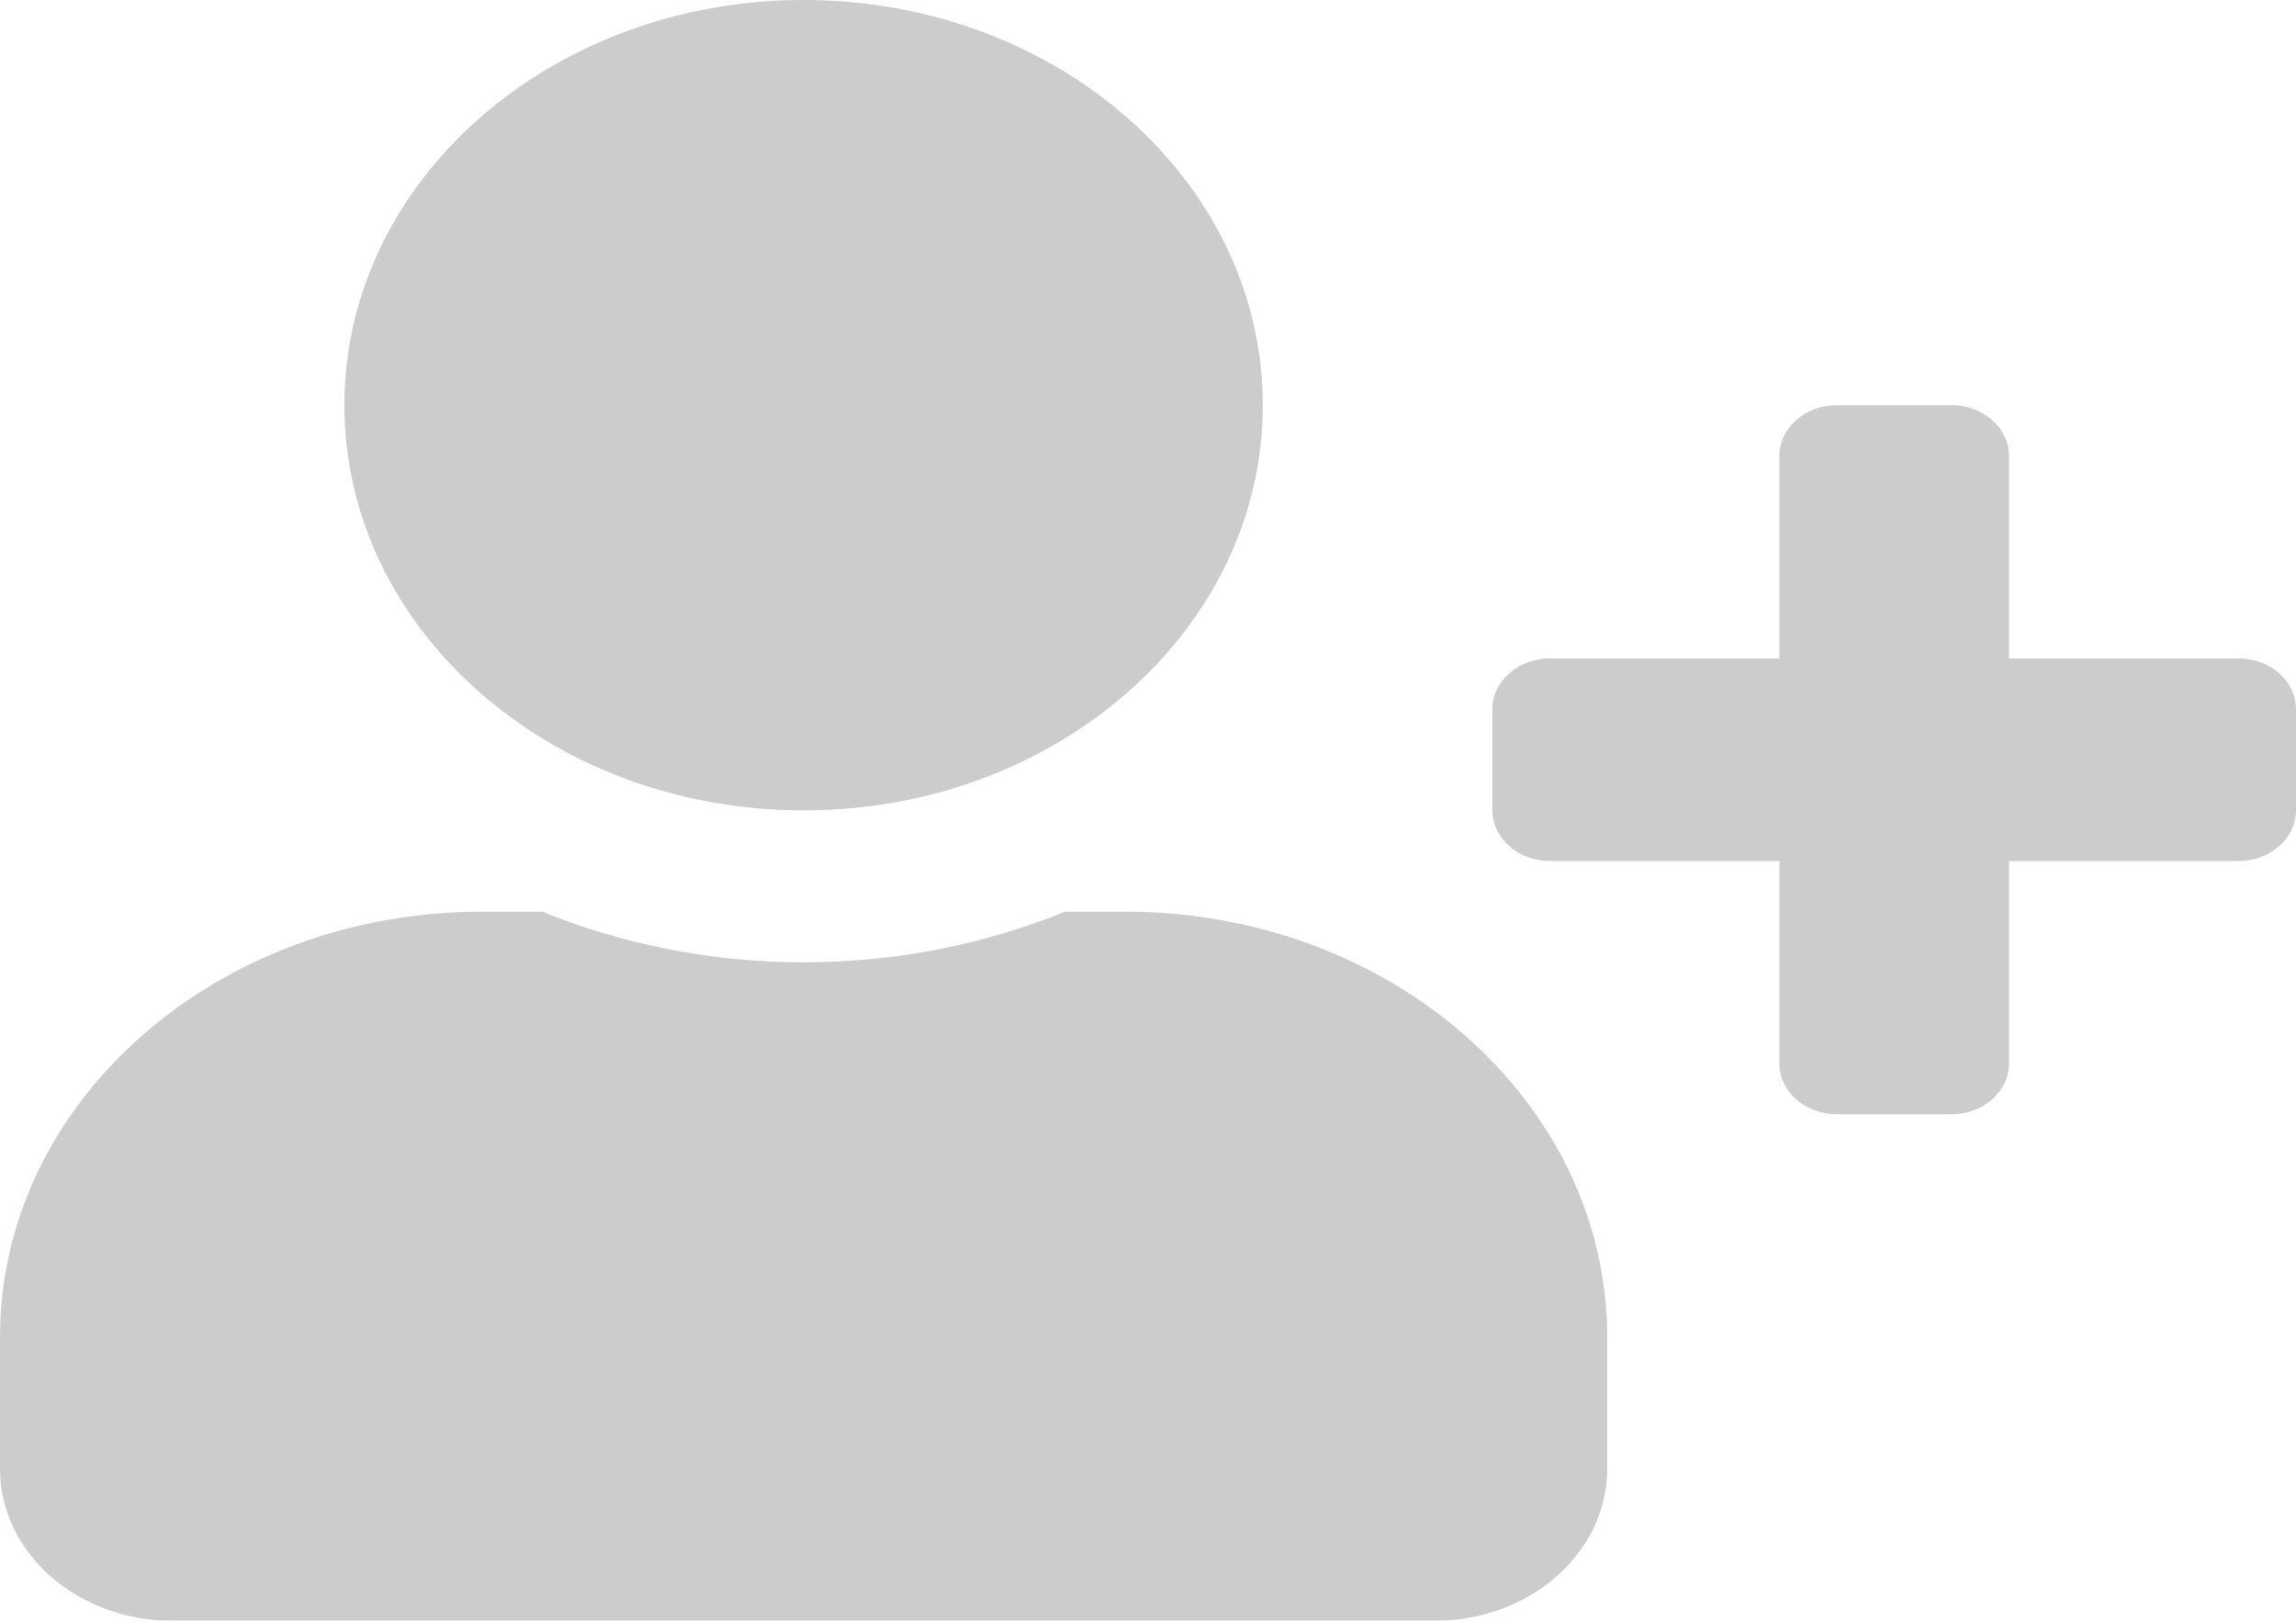 <svg width="17" height="12" viewBox="0 0 17 12" fill="none" xmlns="http://www.w3.org/2000/svg">
<g opacity="0.2">
<path d="M16.575 4.875H14.875V3.375C14.875 3.169 14.684 3 14.45 3H13.6C13.366 3 13.175 3.169 13.175 3.375V4.875H11.475C11.241 4.875 11.05 5.044 11.05 5.25V6C11.05 6.206 11.241 6.375 11.475 6.375H13.175V7.875C13.175 8.081 13.366 8.25 13.6 8.25H14.45C14.684 8.25 14.875 8.081 14.875 7.875V6.375H16.575C16.809 6.375 17 6.206 17 6V5.25C17 5.044 16.809 4.875 16.575 4.875ZM5.95 6C7.828 6 9.35 4.657 9.35 3C9.35 1.343 7.828 0 5.95 0C4.072 0 2.55 1.343 2.55 3C2.55 4.657 4.072 6 5.95 6ZM8.33 6.75H7.886C7.297 6.989 6.641 7.125 5.95 7.125C5.259 7.125 4.606 6.989 4.014 6.75H3.57C1.599 6.75 0 8.161 0 9.9V10.875C0 11.496 0.571 12 1.275 12H10.625C11.329 12 11.9 11.496 11.9 10.875V9.9C11.9 8.161 10.301 6.75 8.33 6.75Z" fill="black"/>
</g>
</svg>
